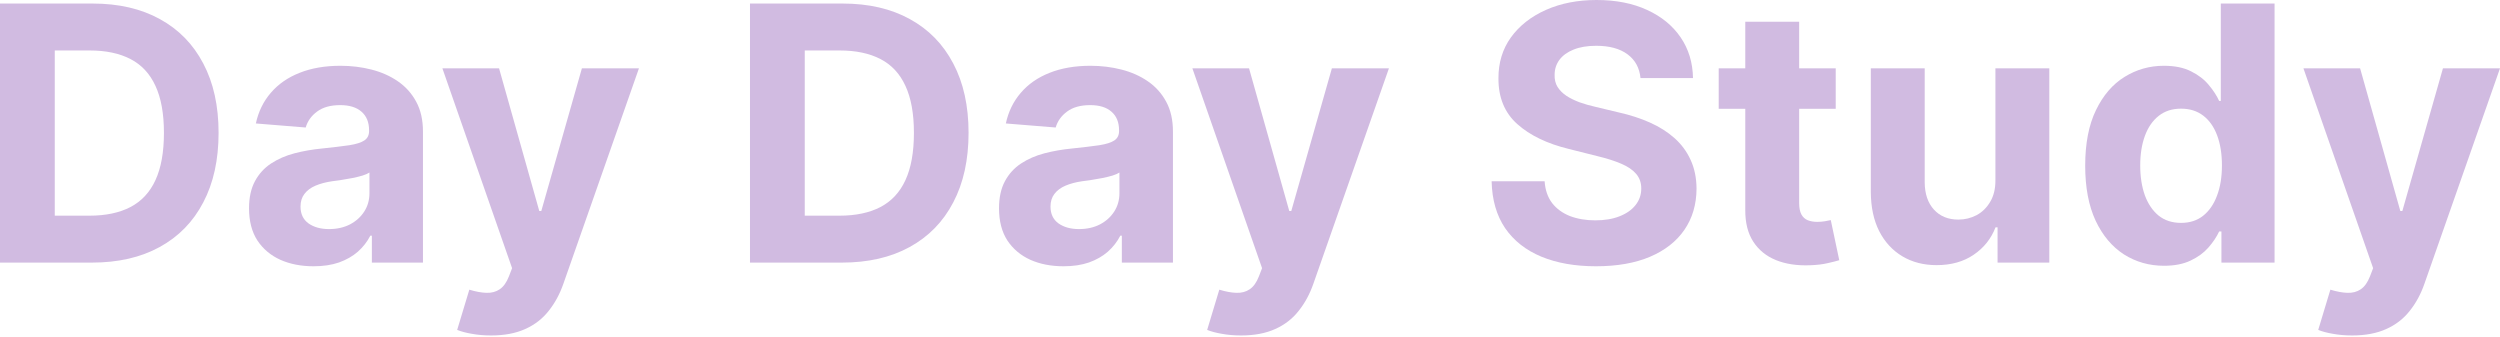 <svg width="787" height="106" viewBox="0 0 787 106" fill="none" xmlns="http://www.w3.org/2000/svg">
<path d="M740.45 105.604C738.3 105.604 736.282 105.431 734.397 105.086C732.539 104.767 730.999 104.356 729.778 103.852L733.601 91.189C735.592 91.799 737.384 92.131 738.977 92.184C740.596 92.237 741.99 91.866 743.158 91.069C744.352 90.273 745.321 88.919 746.065 87.008L747.06 84.419L725.119 21.503H742.959L755.622 66.42H756.259L769.041 21.503H787L763.227 89.277C762.086 92.569 760.533 95.436 758.568 97.879C756.63 100.347 754.175 102.246 751.201 103.573C748.228 104.927 744.644 105.604 740.45 105.604Z" fill="#D1BBE1"/>
<path d="M681.227 83.663C676.582 83.663 672.374 82.468 668.604 80.079C664.861 77.663 661.888 74.119 659.685 69.447C657.508 64.748 656.419 58.987 656.419 52.165C656.419 45.156 657.548 39.329 659.804 34.684C662.061 30.011 665.06 26.52 668.804 24.211C672.573 21.875 676.701 20.707 681.188 20.707C684.612 20.707 687.466 21.291 689.749 22.459C692.059 23.6 693.917 25.034 695.324 26.759C696.757 28.458 697.846 30.131 698.589 31.777H699.107V1.115H716.031V82.667H699.306V72.871H698.589C697.793 74.57 696.665 76.256 695.204 77.929C693.771 79.575 691.899 80.942 689.59 82.03C687.307 83.119 684.519 83.663 681.227 83.663ZM686.603 70.164C689.338 70.164 691.647 69.42 693.532 67.934C695.443 66.421 696.903 64.31 697.912 61.602C698.948 58.895 699.465 55.722 699.465 52.085C699.465 48.448 698.961 45.289 697.952 42.608C696.943 39.927 695.483 37.856 693.572 36.396C691.66 34.936 689.338 34.206 686.603 34.206C683.816 34.206 681.466 34.962 679.555 36.476C677.644 37.989 676.197 40.086 675.215 42.767C674.232 45.449 673.741 48.554 673.741 52.085C673.741 55.642 674.232 58.788 675.215 61.523C676.223 64.23 677.67 66.354 679.555 67.894C681.466 69.407 683.816 70.164 686.603 70.164Z" fill="#D1BBE1"/>
<path d="M628.157 56.625V21.503H645.12V82.667H628.833V71.557H628.196C626.816 75.141 624.52 78.021 621.307 80.198C618.122 82.375 614.233 83.464 609.64 83.464C605.552 83.464 601.955 82.534 598.849 80.676C595.743 78.818 593.314 76.176 591.562 72.752C589.836 69.327 588.96 65.226 588.933 60.447V21.503H605.897V57.421C605.923 61.031 606.892 63.885 608.804 65.982C610.715 68.08 613.277 69.128 616.489 69.128C618.533 69.128 620.445 68.664 622.223 67.734C624.002 66.779 625.435 65.372 626.524 63.514C627.639 61.655 628.183 59.359 628.157 56.625Z" fill="#D1BBE1"/>
<path d="M577.883 21.503V34.245H541.05V21.503H577.883ZM549.412 6.849H566.375V63.872C566.375 65.438 566.614 66.659 567.092 67.535C567.57 68.385 568.234 68.982 569.083 69.327C569.959 69.672 570.968 69.845 572.11 69.845C572.906 69.845 573.702 69.778 574.499 69.646C575.295 69.487 575.906 69.367 576.33 69.287L578.998 81.91C578.149 82.176 576.954 82.481 575.415 82.826C573.875 83.198 572.003 83.424 569.8 83.503C565.712 83.663 562.128 83.118 559.048 81.871C555.996 80.623 553.62 78.685 551.921 76.057C550.222 73.429 549.385 70.11 549.412 66.102V6.849Z" fill="#D1BBE1"/>
<path d="M516.431 24.569C516.112 21.357 514.745 18.862 512.329 17.083C509.913 15.304 506.635 14.415 502.494 14.415C499.68 14.415 497.304 14.813 495.366 15.61C493.428 16.38 491.941 17.455 490.906 18.835C489.897 20.215 489.393 21.782 489.393 23.534C489.34 24.994 489.645 26.268 490.309 27.357C490.999 28.445 491.941 29.387 493.136 30.184C494.33 30.954 495.711 31.631 497.277 32.215C498.843 32.772 500.516 33.25 502.295 33.648L509.621 35.4C513.179 36.197 516.444 37.259 519.417 38.586C522.391 39.913 524.966 41.546 527.142 43.484C529.319 45.422 531.005 47.705 532.2 50.333C533.421 52.961 534.045 55.974 534.071 59.372C534.045 64.363 532.77 68.69 530.248 72.354C527.753 75.991 524.143 78.818 519.417 80.835C514.718 82.826 509.051 83.822 502.414 83.822C495.83 83.822 490.096 82.813 485.212 80.796C480.353 78.778 476.557 75.791 473.823 71.836C471.115 67.854 469.695 62.929 469.562 57.063H486.247C486.433 59.797 487.216 62.08 488.596 63.912C490.003 65.717 491.875 67.084 494.211 68.013C496.574 68.916 499.242 69.367 502.215 69.367C505.135 69.367 507.67 68.942 509.821 68.093C511.997 67.243 513.683 66.062 514.878 64.549C516.072 63.036 516.67 61.297 516.67 59.332C516.67 57.501 516.125 55.961 515.037 54.713C513.975 53.465 512.409 52.404 510.338 51.528C508.294 50.651 505.785 49.855 502.812 49.138L493.932 46.908C487.057 45.236 481.628 42.621 477.646 39.064C473.664 35.507 471.686 30.715 471.712 24.689C471.686 19.751 473 15.437 475.655 11.747C478.336 8.057 482.013 5.177 486.685 3.106C491.357 1.035 496.667 0 502.613 0C508.666 0 513.949 1.035 518.462 3.106C523.001 5.177 526.532 8.057 529.054 11.747C531.576 15.437 532.877 19.711 532.956 24.569H516.431Z" fill="#D1BBE1"/>
<path d="M390.687 105.604C388.537 105.604 386.52 105.431 384.635 105.086C382.776 104.767 381.237 104.356 380.016 103.852L383.838 91.189C385.829 91.799 387.621 92.131 389.214 92.184C390.833 92.237 392.227 91.866 393.395 91.069C394.59 90.273 395.559 88.919 396.302 87.008L397.298 84.419L375.357 21.503H393.196L405.859 66.42H406.496L419.278 21.503H437.237L413.465 89.277C412.323 92.569 410.77 95.436 408.806 97.879C406.868 100.347 404.412 102.246 401.439 103.573C398.466 104.927 394.882 105.604 390.687 105.604Z" fill="#D1BBE1"/>
<path d="M334.8 83.822C330.897 83.822 327.419 83.145 324.367 81.791C321.314 80.411 318.898 78.38 317.119 75.699C315.367 72.991 314.491 69.619 314.491 65.584C314.491 62.186 315.115 59.333 316.363 57.023C317.61 54.713 319.309 52.855 321.46 51.448C323.61 50.041 326.052 48.979 328.787 48.262C331.548 47.546 334.441 47.041 337.467 46.749C341.025 46.377 343.892 46.032 346.069 45.714C348.246 45.369 349.825 44.864 350.807 44.201C351.79 43.537 352.281 42.555 352.281 41.254V41.015C352.281 38.493 351.484 36.542 349.891 35.161C348.325 33.781 346.095 33.091 343.202 33.091C340.149 33.091 337.72 33.768 335.914 35.122C334.109 36.449 332.915 38.121 332.331 40.139L316.641 38.865C317.438 35.148 319.004 31.936 321.34 29.228C323.676 26.494 326.689 24.397 330.379 22.937C334.096 21.45 338.397 20.707 343.281 20.707C346.679 20.707 349.931 21.105 353.037 21.901C356.17 22.698 358.944 23.932 361.36 25.605C363.802 27.277 365.727 29.427 367.134 32.056C368.541 34.657 369.244 37.776 369.244 41.413V82.667H353.157V74.186H352.679C351.697 76.097 350.383 77.783 348.737 79.243C347.091 80.676 345.113 81.804 342.803 82.627C340.494 83.424 337.826 83.822 334.8 83.822ZM339.658 72.115C342.153 72.115 344.356 71.624 346.268 70.641C348.179 69.633 349.679 68.279 350.768 66.58C351.856 64.881 352.4 62.956 352.4 60.806V54.315C351.869 54.66 351.139 54.979 350.21 55.271C349.307 55.536 348.285 55.788 347.144 56.027C346.002 56.24 344.861 56.439 343.719 56.625C342.578 56.784 341.542 56.93 340.613 57.063C338.622 57.355 336.883 57.819 335.397 58.456C333.91 59.093 332.755 59.956 331.932 61.045C331.11 62.107 330.698 63.434 330.698 65.027C330.698 67.336 331.534 69.102 333.207 70.323C334.906 71.517 337.056 72.115 339.658 72.115Z" fill="#D1BBE1"/>
<path d="M265.005 82.667H236.095V1.115H265.244C273.447 1.115 280.508 2.748 286.428 6.013C292.348 9.252 296.901 13.911 300.086 19.99C303.299 26.069 304.905 33.343 304.905 41.812C304.905 50.306 303.299 57.607 300.086 63.713C296.901 69.819 292.322 74.504 286.348 77.769C280.402 81.035 273.287 82.667 265.005 82.667ZM253.337 67.894H264.288C269.385 67.894 273.672 66.991 277.15 65.186C280.654 63.354 283.282 60.527 285.034 56.704C286.813 52.855 287.702 47.891 287.702 41.812C287.702 35.785 286.813 30.861 285.034 27.038C283.282 23.215 280.667 20.401 277.19 18.596C273.712 16.791 269.425 15.888 264.328 15.888H253.337V67.894Z" fill="#D1BBE1"/>
<path d="M154.592 105.604C152.442 105.604 150.424 105.431 148.54 105.086C146.681 104.767 145.142 104.356 143.92 103.852L147.743 91.189C149.734 91.799 151.526 92.131 153.119 92.184C154.738 92.237 156.132 91.866 157.3 91.069C158.495 90.273 159.464 88.919 160.207 87.008L161.203 84.419L139.261 21.503H157.101L169.764 66.42H170.401L183.183 21.503H201.142L177.37 89.277C176.228 92.569 174.675 95.436 172.711 97.879C170.773 100.347 168.317 102.246 165.344 103.573C162.371 104.927 158.787 105.604 154.592 105.604Z" fill="#D1BBE1"/>
<path d="M98.704 83.822C94.802 83.822 91.324 83.145 88.272 81.791C85.219 80.411 82.803 78.38 81.024 75.699C79.272 72.991 78.396 69.619 78.396 65.584C78.396 62.186 79.02 59.333 80.268 57.023C81.515 54.713 83.214 52.855 85.365 51.448C87.515 50.041 89.957 48.979 92.692 48.262C95.452 47.546 98.346 47.041 101.372 46.749C104.93 46.377 107.797 46.032 109.974 45.714C112.15 45.369 113.73 44.864 114.712 44.201C115.694 43.537 116.186 42.555 116.186 41.254V41.015C116.186 38.493 115.389 36.542 113.796 35.161C112.23 33.781 110 33.091 107.107 33.091C104.054 33.091 101.625 33.768 99.819 35.122C98.014 36.449 96.82 38.121 96.236 40.139L80.546 38.865C81.343 35.148 82.909 31.936 85.245 29.228C87.581 26.494 90.594 24.397 94.284 22.937C98.001 21.45 102.302 20.707 107.186 20.707C110.584 20.707 113.836 21.105 116.942 21.901C120.075 22.698 122.849 23.932 125.265 25.605C127.707 27.277 129.632 29.427 131.039 32.056C132.446 34.657 133.149 37.776 133.149 41.413V82.667H117.062V74.186H116.584C115.602 76.097 114.287 77.783 112.642 79.243C110.996 80.676 109.018 81.804 106.708 82.627C104.399 83.424 101.731 83.822 98.704 83.822ZM103.562 72.115C106.058 72.115 108.261 71.624 110.173 70.641C112.084 69.633 113.584 68.279 114.672 66.58C115.761 64.881 116.305 62.956 116.305 60.806V54.315C115.774 54.66 115.044 54.979 114.115 55.271C113.212 55.536 112.19 55.788 111.049 56.027C109.907 56.24 108.766 56.439 107.624 56.625C106.483 56.784 105.447 56.93 104.518 57.063C102.527 57.355 100.788 57.819 99.302 58.456C97.815 59.093 96.66 59.956 95.837 61.045C95.014 62.107 94.603 63.434 94.603 65.027C94.603 67.336 95.439 69.102 97.112 70.323C98.811 71.517 100.961 72.115 103.562 72.115Z" fill="#D1BBE1"/>
<path d="M28.91 82.667H0V1.115H29.148C37.352 1.115 44.413 2.748 50.333 6.013C56.253 9.252 60.806 13.911 63.991 19.99C67.204 26.069 68.81 33.343 68.81 41.812C68.81 50.306 67.204 57.607 63.991 63.713C60.806 69.819 56.226 74.504 50.253 77.769C44.307 81.035 37.192 82.667 28.91 82.667ZM17.242 67.894H28.193C33.29 67.894 37.577 66.991 41.055 65.186C44.559 63.354 47.187 60.527 48.939 56.704C50.718 52.855 51.607 47.891 51.607 41.812C51.607 35.785 50.718 30.861 48.939 27.038C47.187 23.215 44.572 20.401 41.095 18.596C37.617 16.791 33.33 15.888 28.233 15.888H17.242V67.894Z" fill="#D1BBE1"/>
</svg>
